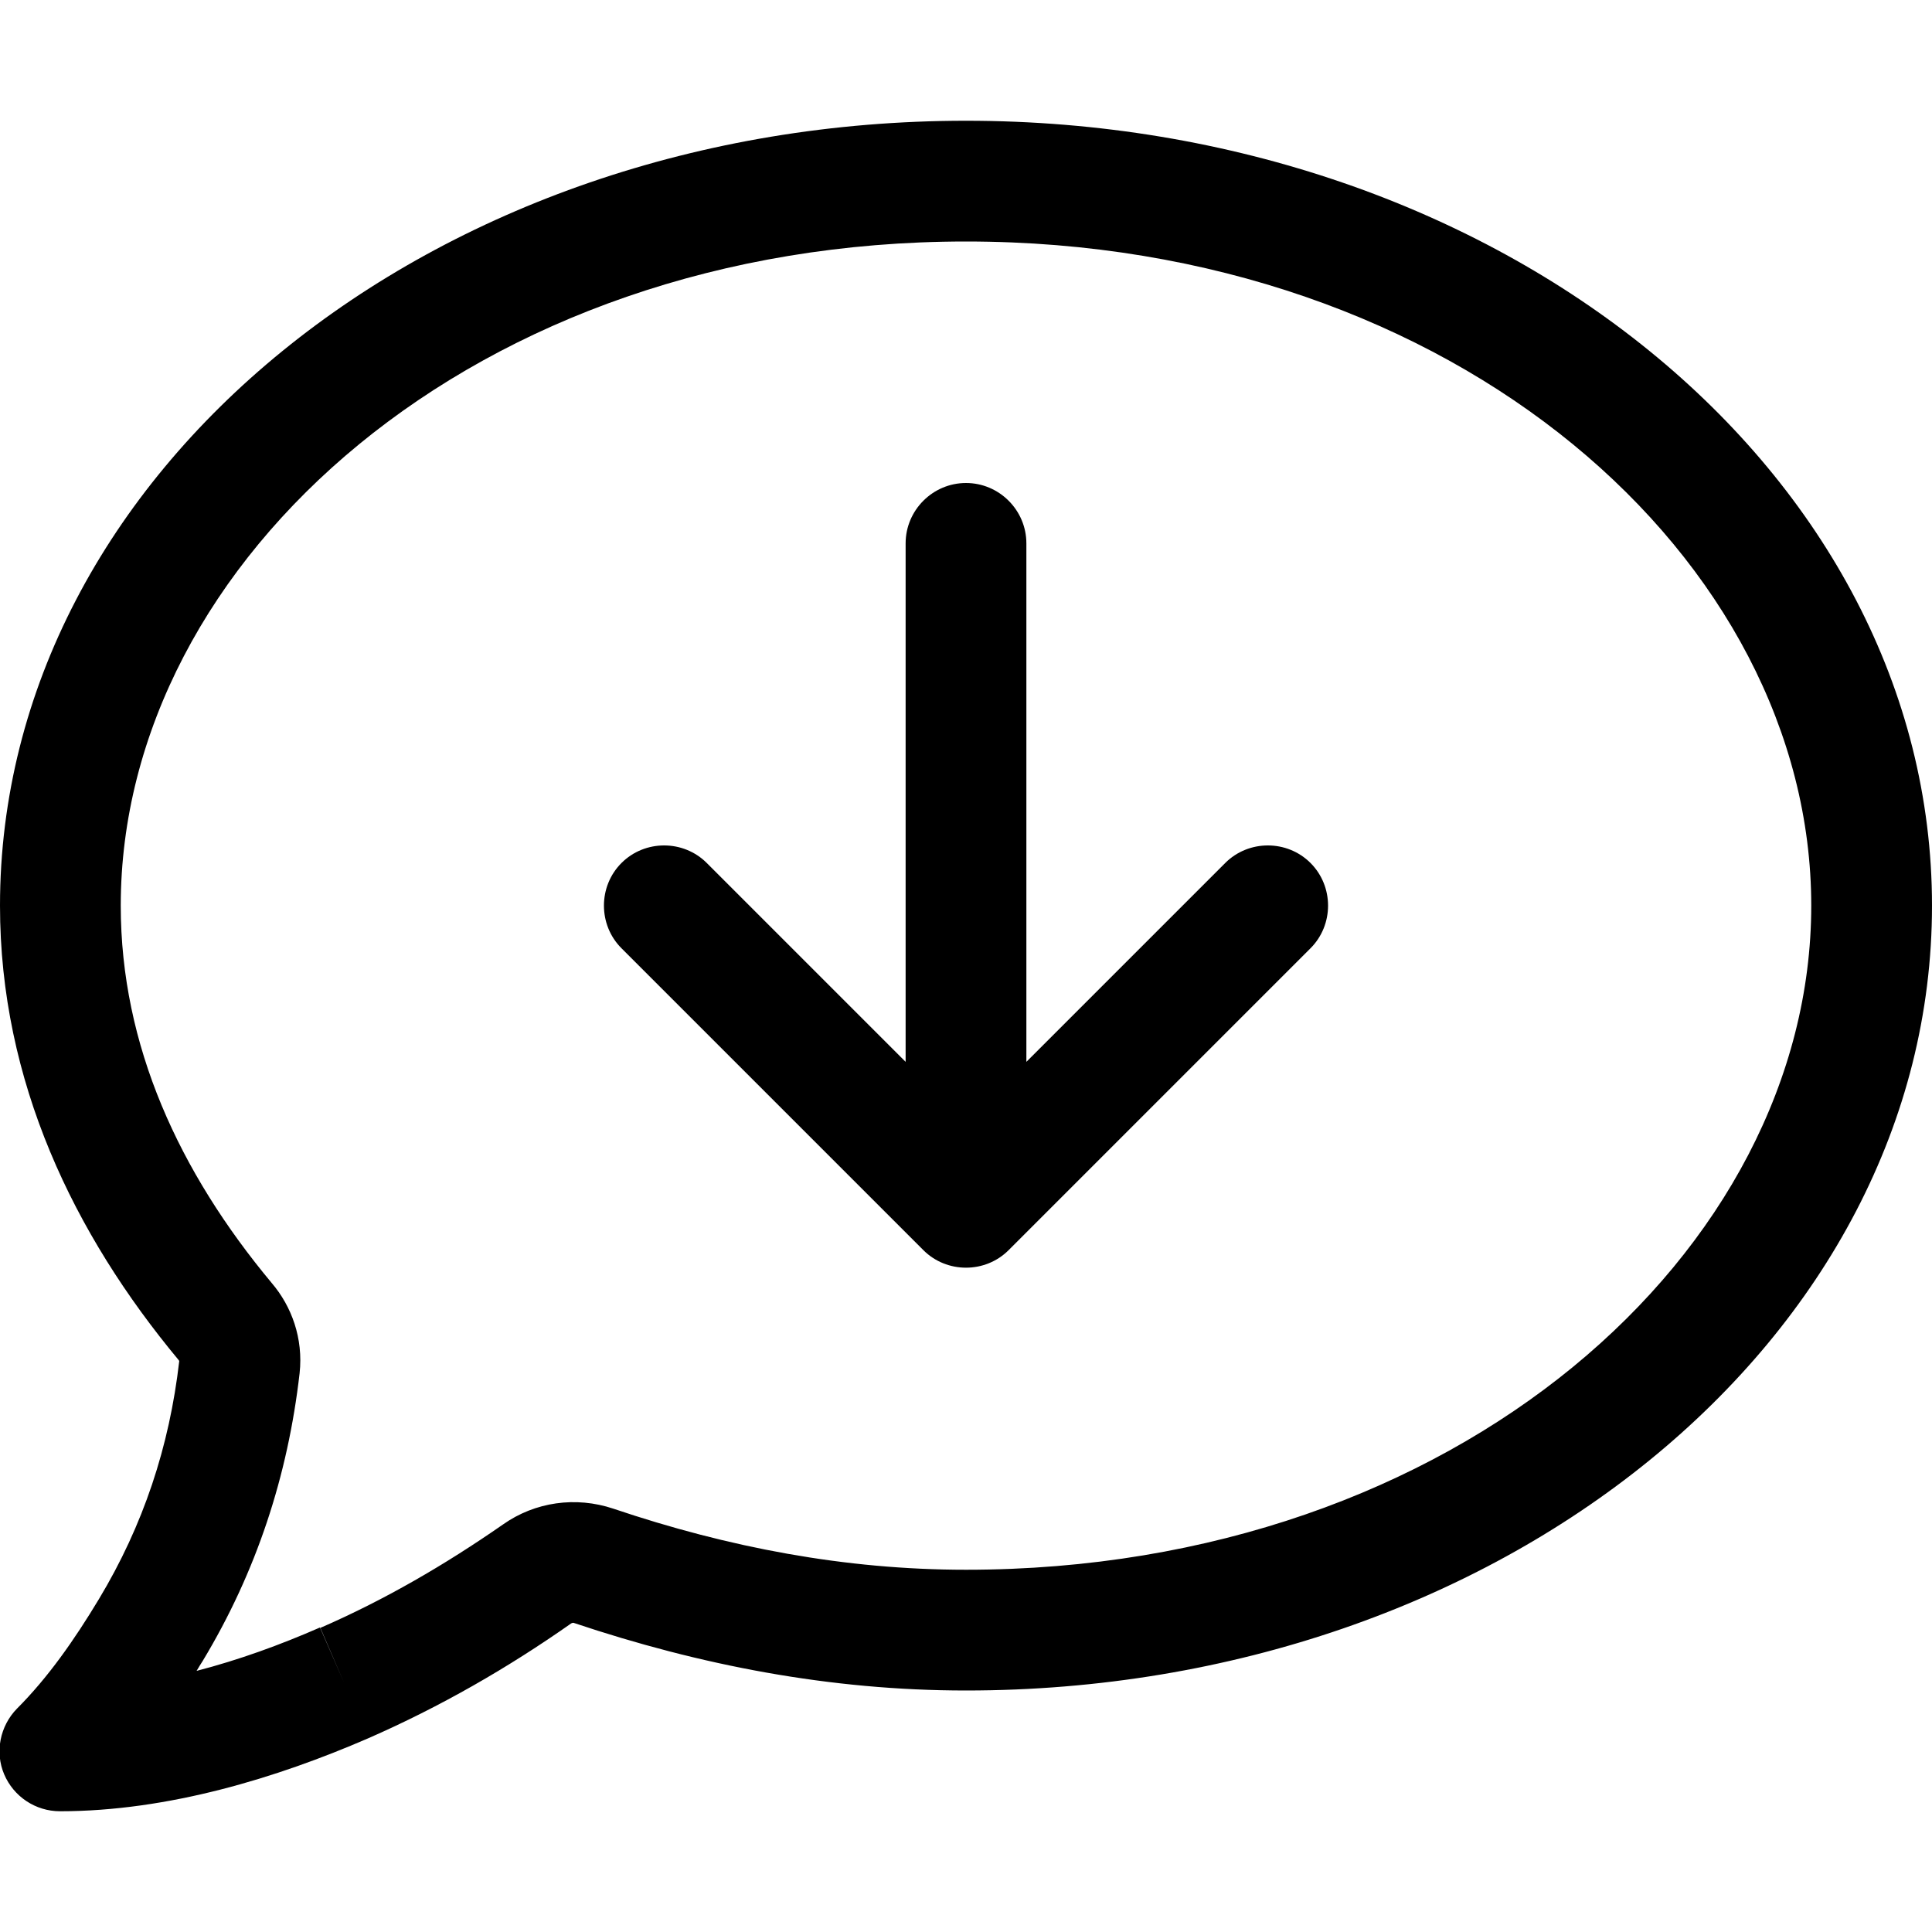 <svg xmlns="http://www.w3.org/2000/svg" viewBox="0 0 512 512"><!--! Font Awesome Pro 6.5.0 by @fontawesome - https://fontawesome.com License - https://fontawesome.com/license (Commercial License) Copyright 2023 Fonticons, Inc. --><path d="M32 240c0-91.4 93.8-176 224-176s224 84.6 224 176s-93.8 176-224 176c-32 0-63-5.9-93.5-16.2c-9.9-3.3-20.7-1.8-29.2 4.2c-15.4 10.7-31.4 20-48.4 27.4L91.2 446l-6.4-14.7c-10.5 4.6-21.5 8.6-32.7 11.5c.5-.9 1.1-1.8 1.6-2.6C68 416.5 76.3 391 79.4 363.9c1-9.2-2.1-17.7-7.4-23.9c-24.5-29.4-40-62.9-40-100zM256 32C114.5 32 0 125.2 0 240c0 46.6 19.6 87.1 47.4 120.5c0 .1 .1 .1 .1 .2c-2.6 22.6-9.5 43.5-21.3 63.1c-6.5 10.8-13.5 20.8-21.7 29c-4.5 4.6-5.9 11.5-3.4 17.4s8.3 9.8 14.8 9.8c28.7 0 57.6-8.9 81.6-19.3c19.2-8.4 37.1-18.7 53.9-30.5c.2-.1 .5-.2 .7-.1C185.5 441.3 220 448 256 448c141.5 0 256-93.2 256-208S397.5 32 256 32zm16 112c0-8.8-7.2-16-16-16s-16 7.2-16 16V281.4l-52.7-52.7c-6.2-6.2-16.4-6.2-22.6 0s-6.2 16.4 0 22.6l80 80c6.2 6.2 16.4 6.2 22.6 0l80-80c6.2-6.2 6.2-16.4 0-22.6s-16.4-6.2-22.6 0L272 281.4V144z"/></svg>